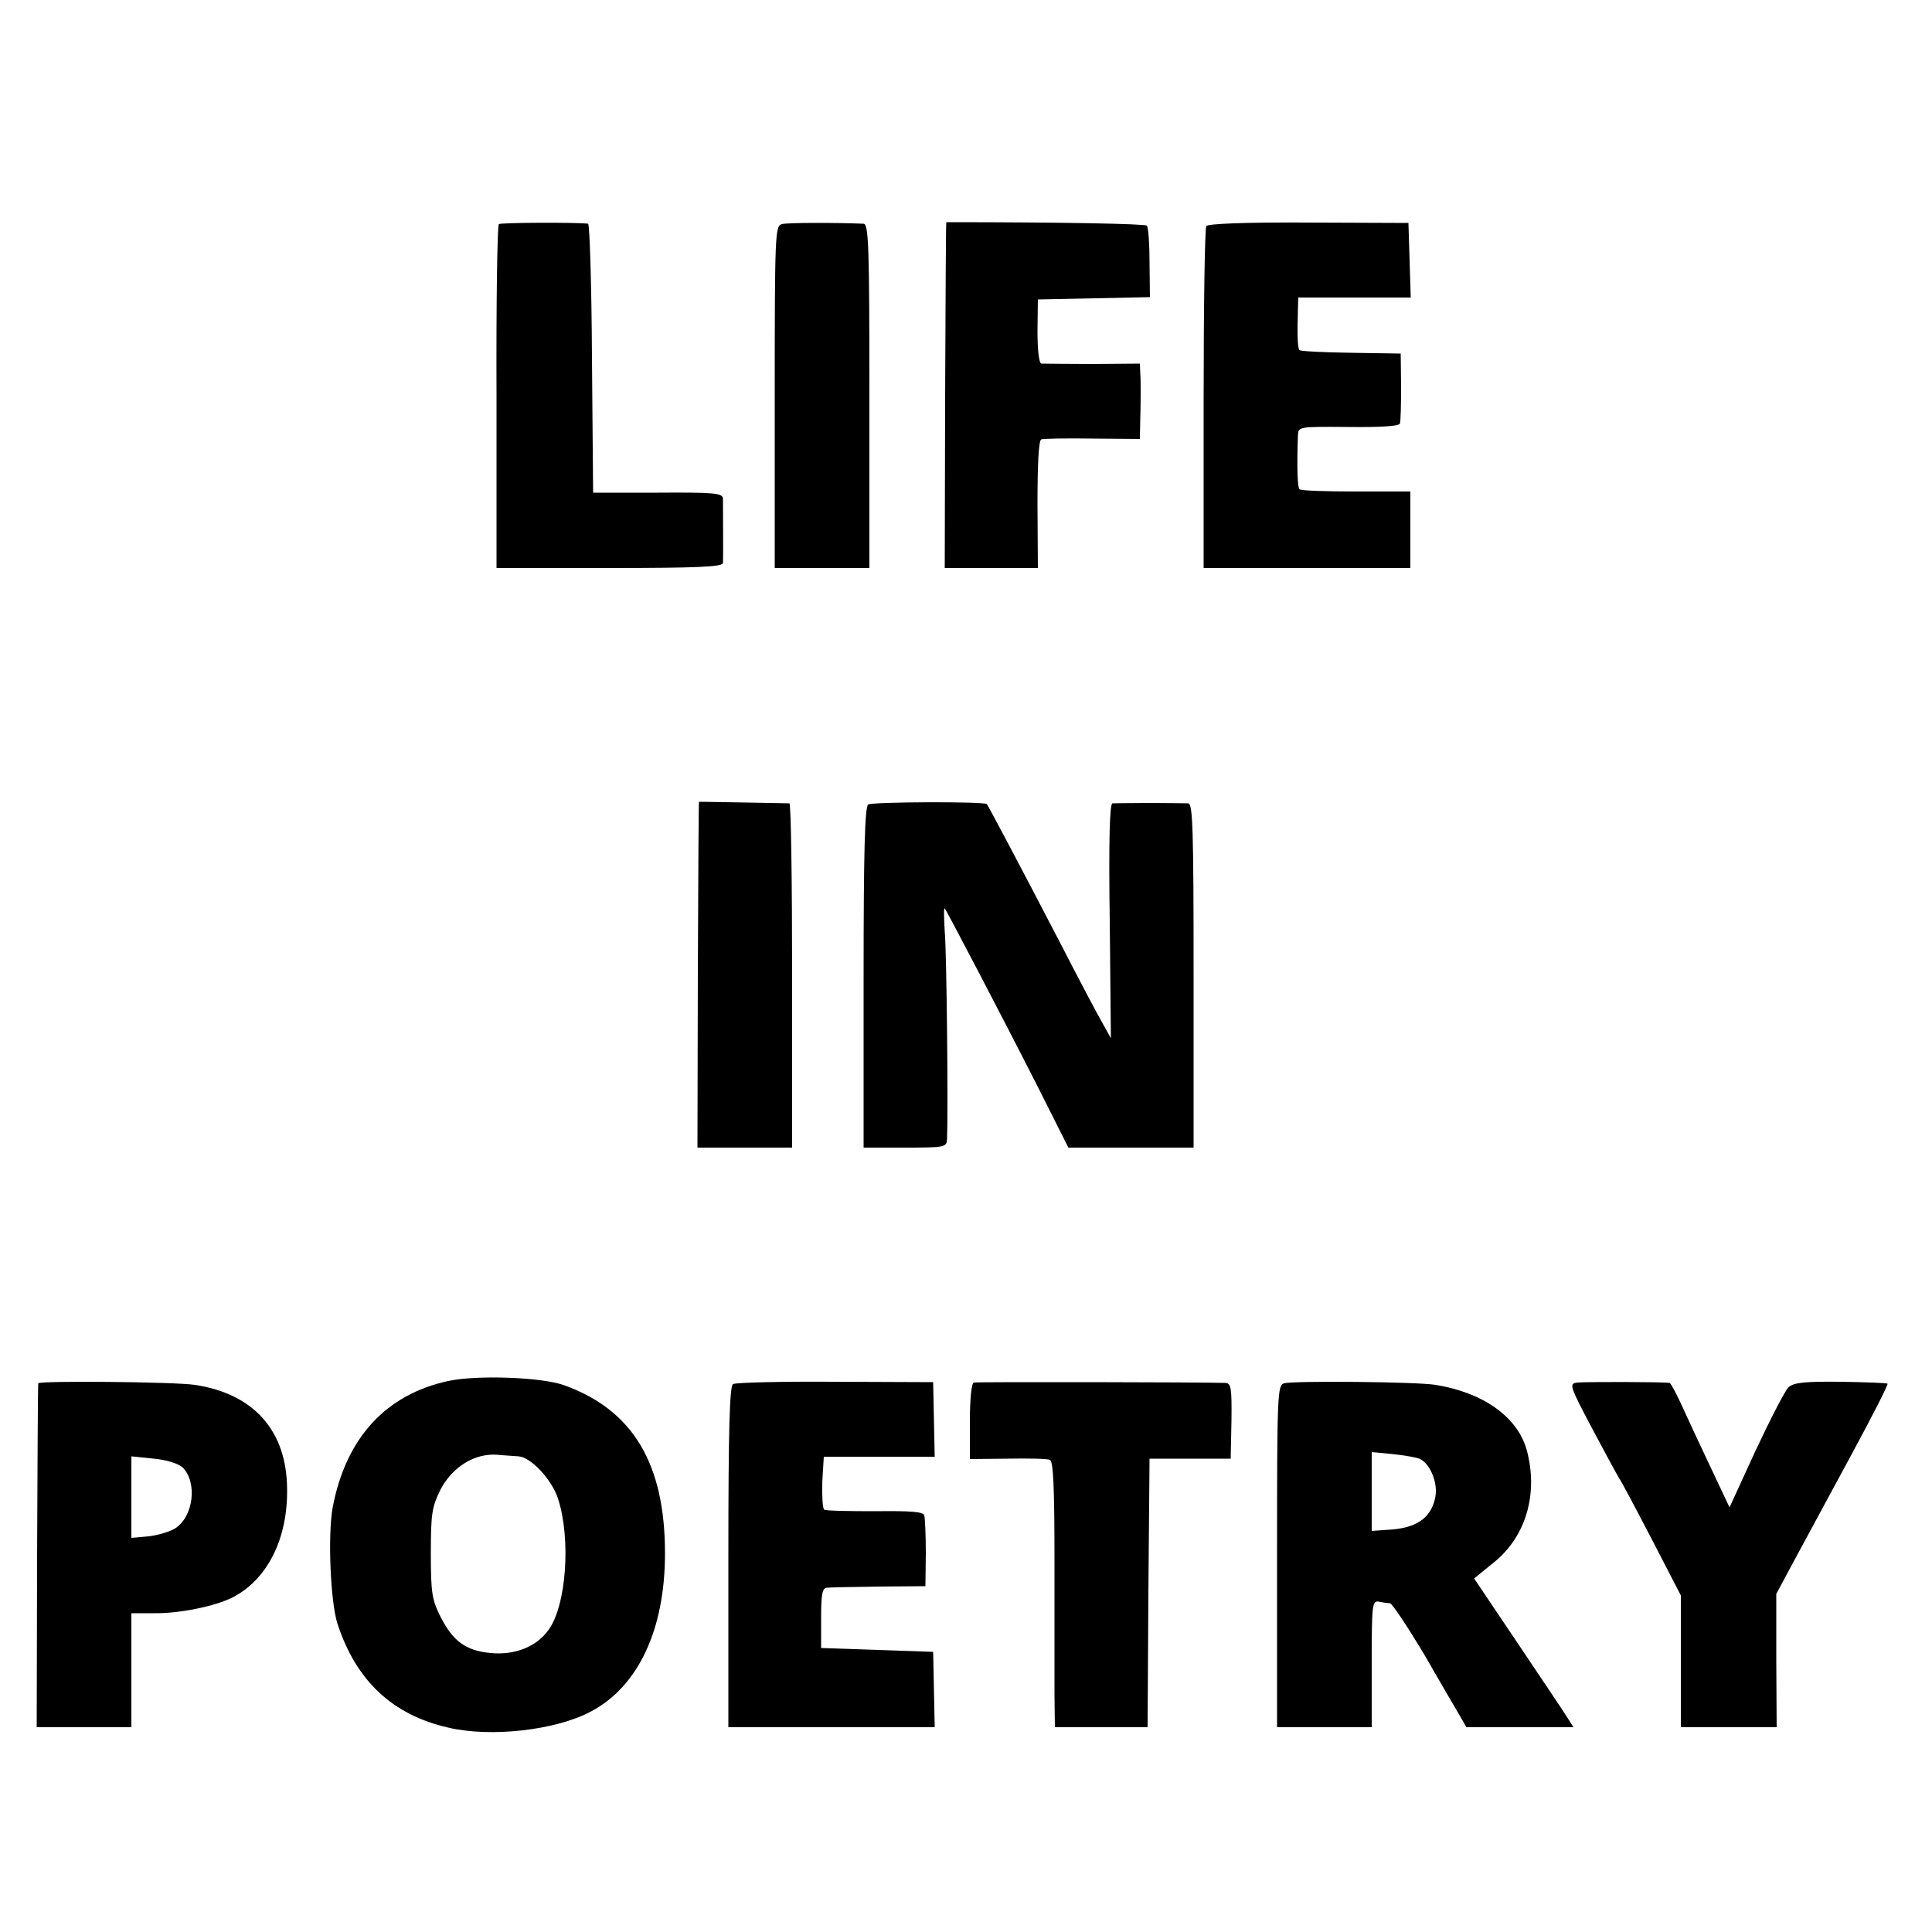 <?xml version="1.0" standalone="no"?>
<!DOCTYPE svg PUBLIC "-//W3C//DTD SVG 20010904//EN"
 "http://www.w3.org/TR/2001/REC-SVG-20010904/DTD/svg10.dtd">
<svg version="1.0" xmlns="http://www.w3.org/2000/svg"
 width="500pt" height="500pt" viewBox="0 0 500 500"
 preserveAspectRatio="xMidYMid meet">
<g transform="translate(0,500) scale(0.1,-0.1)"
fill="#000000" stroke="none">
<path d="M1291 4420 c-4 -3 -7 -204 -6 -447 l0 -443 292 0 c227 0 293 3 294
13 1 12 0 138 0 167 -1 14 -25 16 -168 15 l-168 0 -3 348 c-1 191 -6 347 -10
348 -31 4 -225 3 -231 -1z"/>
<path d="M2023 4420 c-17 -5 -18 -28 -18 -447 l0 -443 122 0 123 0 0 445 c0
389 -2 445 -15 446 -72 3 -197 3 -212 -1z"/>
<path d="M2449 4425 c-1 0 -2 -201 -3 -447 l-1 -448 120 0 121 0 -1 165 c0
103 3 166 10 168 5 2 65 3 133 2 l122 -1 1 53 c1 29 1 62 1 73 0 11 0 31 -1
44 l-1 25 -122 -1 c-68 0 -128 1 -133 1 -6 1 -10 34 -10 84 l1 82 145 3 145 3
-1 88 c0 49 -3 93 -7 97 -6 5 -224 9 -519 9z"/>
<path d="M3122 4415 c-4 -5 -7 -207 -7 -447 l0 -438 267 0 268 0 0 99 0 99
-140 0 c-77 0 -143 2 -147 6 -5 5 -7 56 -4 139 1 23 2 23 131 22 83 -1 131 2
133 9 2 6 3 49 3 96 l-1 85 -129 2 c-71 1 -131 4 -133 7 -5 4 -6 45 -4 104 l1
32 145 0 146 0 -3 97 -3 96 -258 1 c-163 1 -261 -3 -265 -9z"/>
<path d="M1809 2925 c-1 0 -2 -201 -3 -447 l-1 -448 122 0 123 0 0 445 c0 245
-3 445 -7 446 -6 0 -206 4 -234 4z"/>
<path d="M2247 2918 c-9 -5 -12 -126 -12 -448 l0 -440 107 0 c105 0 108 1 109
23 3 78 -1 483 -6 536 -2 35 -3 62 0 60 5 -6 144 -271 243 -466 l77 -153 162
0 162 0 0 445 c0 382 -2 445 -14 446 -8 0 -53 1 -100 1 -47 0 -90 -1 -96 -1
-7 -1 -10 -92 -7 -305 l3 -303 -20 36 c-12 20 -63 117 -114 216 -95 183 -182
347 -187 354 -6 7 -296 6 -307 -1z"/>
<path d="M1160 1426 c-162 -35 -265 -148 -299 -327 -13 -71 -6 -242 12 -300
48 -148 142 -237 287 -270 110 -26 279 -7 370 42 122 65 191 212 191 409 0
232 -83 371 -261 435 -57 21 -226 27 -300 11z m182 -195 c32 -2 86 -60 102
-109 34 -104 22 -278 -25 -341 -31 -43 -87 -65 -149 -59 -65 6 -98 31 -130 94
-22 44 -25 61 -25 164 0 104 3 120 25 165 31 59 89 95 148 90 20 -2 45 -3 54
-4z"/>
<path d="M99 1420 c-1 -3 -2 -204 -3 -447 l-1 -443 122 0 123 0 0 148 0 147
58 0 c66 -1 159 18 204 41 90 46 143 152 141 281 -1 150 -86 246 -239 269 -54
8 -403 11 -405 4z m374 -218 c38 -39 28 -126 -19 -157 -14 -9 -45 -18 -69 -21
l-45 -4 0 106 0 105 58 -6 c34 -3 64 -13 75 -23z"/>
<path d="M1897 1418 c-9 -5 -12 -126 -12 -448 l0 -440 267 0 267 0 -2 98 -2
97 -145 5 -145 5 0 78 c0 61 3 77 15 78 8 1 69 2 135 3 l120 1 1 85 c0 47 -2
91 -4 98 -3 10 -35 12 -128 11 -67 0 -126 1 -131 4 -4 3 -6 35 -5 71 l4 66
143 0 144 0 -2 96 -2 97 -253 1 c-140 1 -259 -2 -265 -6z"/>
<path d="M2520 1422 c-6 -2 -10 -45 -10 -101 l0 -97 98 1 c53 1 102 0 109 -3
9 -3 12 -70 12 -265 0 -144 0 -299 0 -344 l1 -83 120 0 120 0 2 347 3 348 105
0 105 0 2 98 c1 84 -1 97 -15 98 -64 2 -644 3 -652 1z"/>
<path d="M3323 1420 c-17 -5 -18 -28 -18 -447 l0 -443 122 0 123 0 0 164 c0
151 1 164 18 161 9 -2 22 -4 29 -4 6 -1 46 -61 89 -133 42 -73 84 -145 93
-160 l16 -28 139 0 138 0 -17 27 c-10 16 -68 102 -129 193 l-111 165 48 39
c86 67 119 180 88 294 -24 85 -112 148 -236 168 -48 8 -366 11 -392 4z m350
-195 c27 -11 48 -60 42 -97 -9 -53 -45 -80 -109 -86 l-56 -4 0 102 0 102 53
-5 c28 -3 60 -8 70 -12z"/>
<path d="M4082 1422 c-22 -3 -20 -8 39 -120 34 -64 65 -121 69 -127 4 -5 42
-76 84 -157 l76 -147 0 -170 0 -171 124 0 124 0 -1 173 0 172 51 95 c28 52 94
174 146 270 52 96 93 177 91 179 -2 2 -57 4 -122 5 -91 1 -121 -2 -134 -14 -9
-8 -47 -82 -85 -163 l-68 -148 -51 108 c-28 59 -62 132 -75 161 -13 28 -26 52
-29 53 -19 3 -220 3 -239 1z"/>
</g>
</svg>
